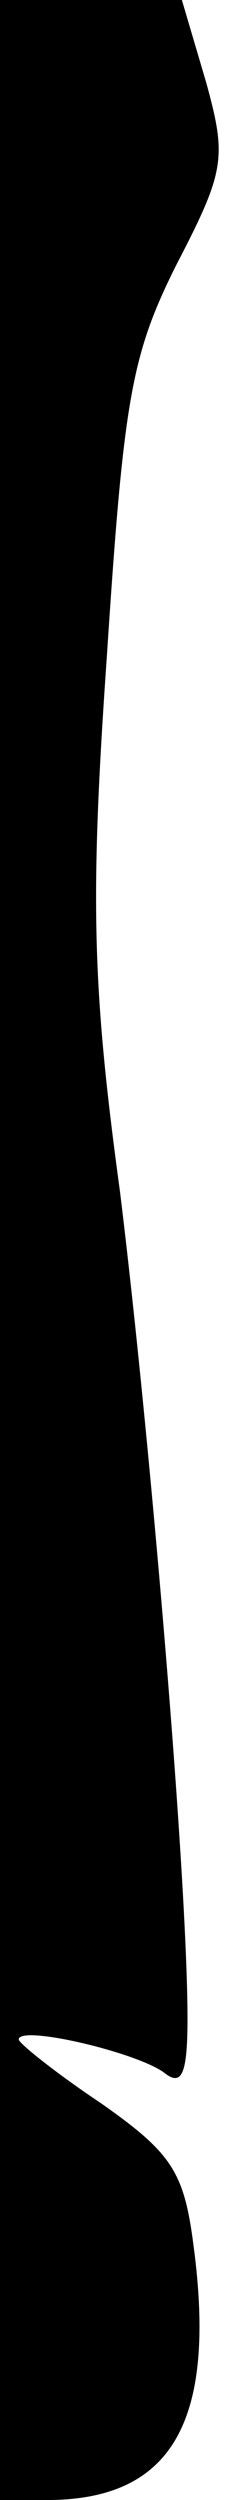 <?xml version="1.0" standalone="no"?>
<!DOCTYPE svg PUBLIC "-//W3C//DTD SVG 20010904//EN"
 "http://www.w3.org/TR/2001/REC-SVG-20010904/DTD/svg10.dtd">
<svg version="1.0" xmlns="http://www.w3.org/2000/svg"
 width="12pt" height="133pt" viewBox="0 0 12 133"
 preserveAspectRatio="xMidYMid meet">
<g transform="translate(0,133) scale(0.1,-0.1)"
fill="#000000" stroke="none">
<path fill="#000000" stroke="none" d="M0 665 l0 -665 25 0 c67 0 91 42 78
137 -5 38 -12 48 -49 74 -24 16 -44 32 -44 34 0 8 64 -7 78 -18 9 -7 12 0 12
29 0 75 -20 310 -36 440 -15 110 -16 156 -7 285 9 137 13 160 37 208 26 50 27
57 16 97 l-13 44 -48 0 -49 0 0 -665z"/>
</g>
</svg>
